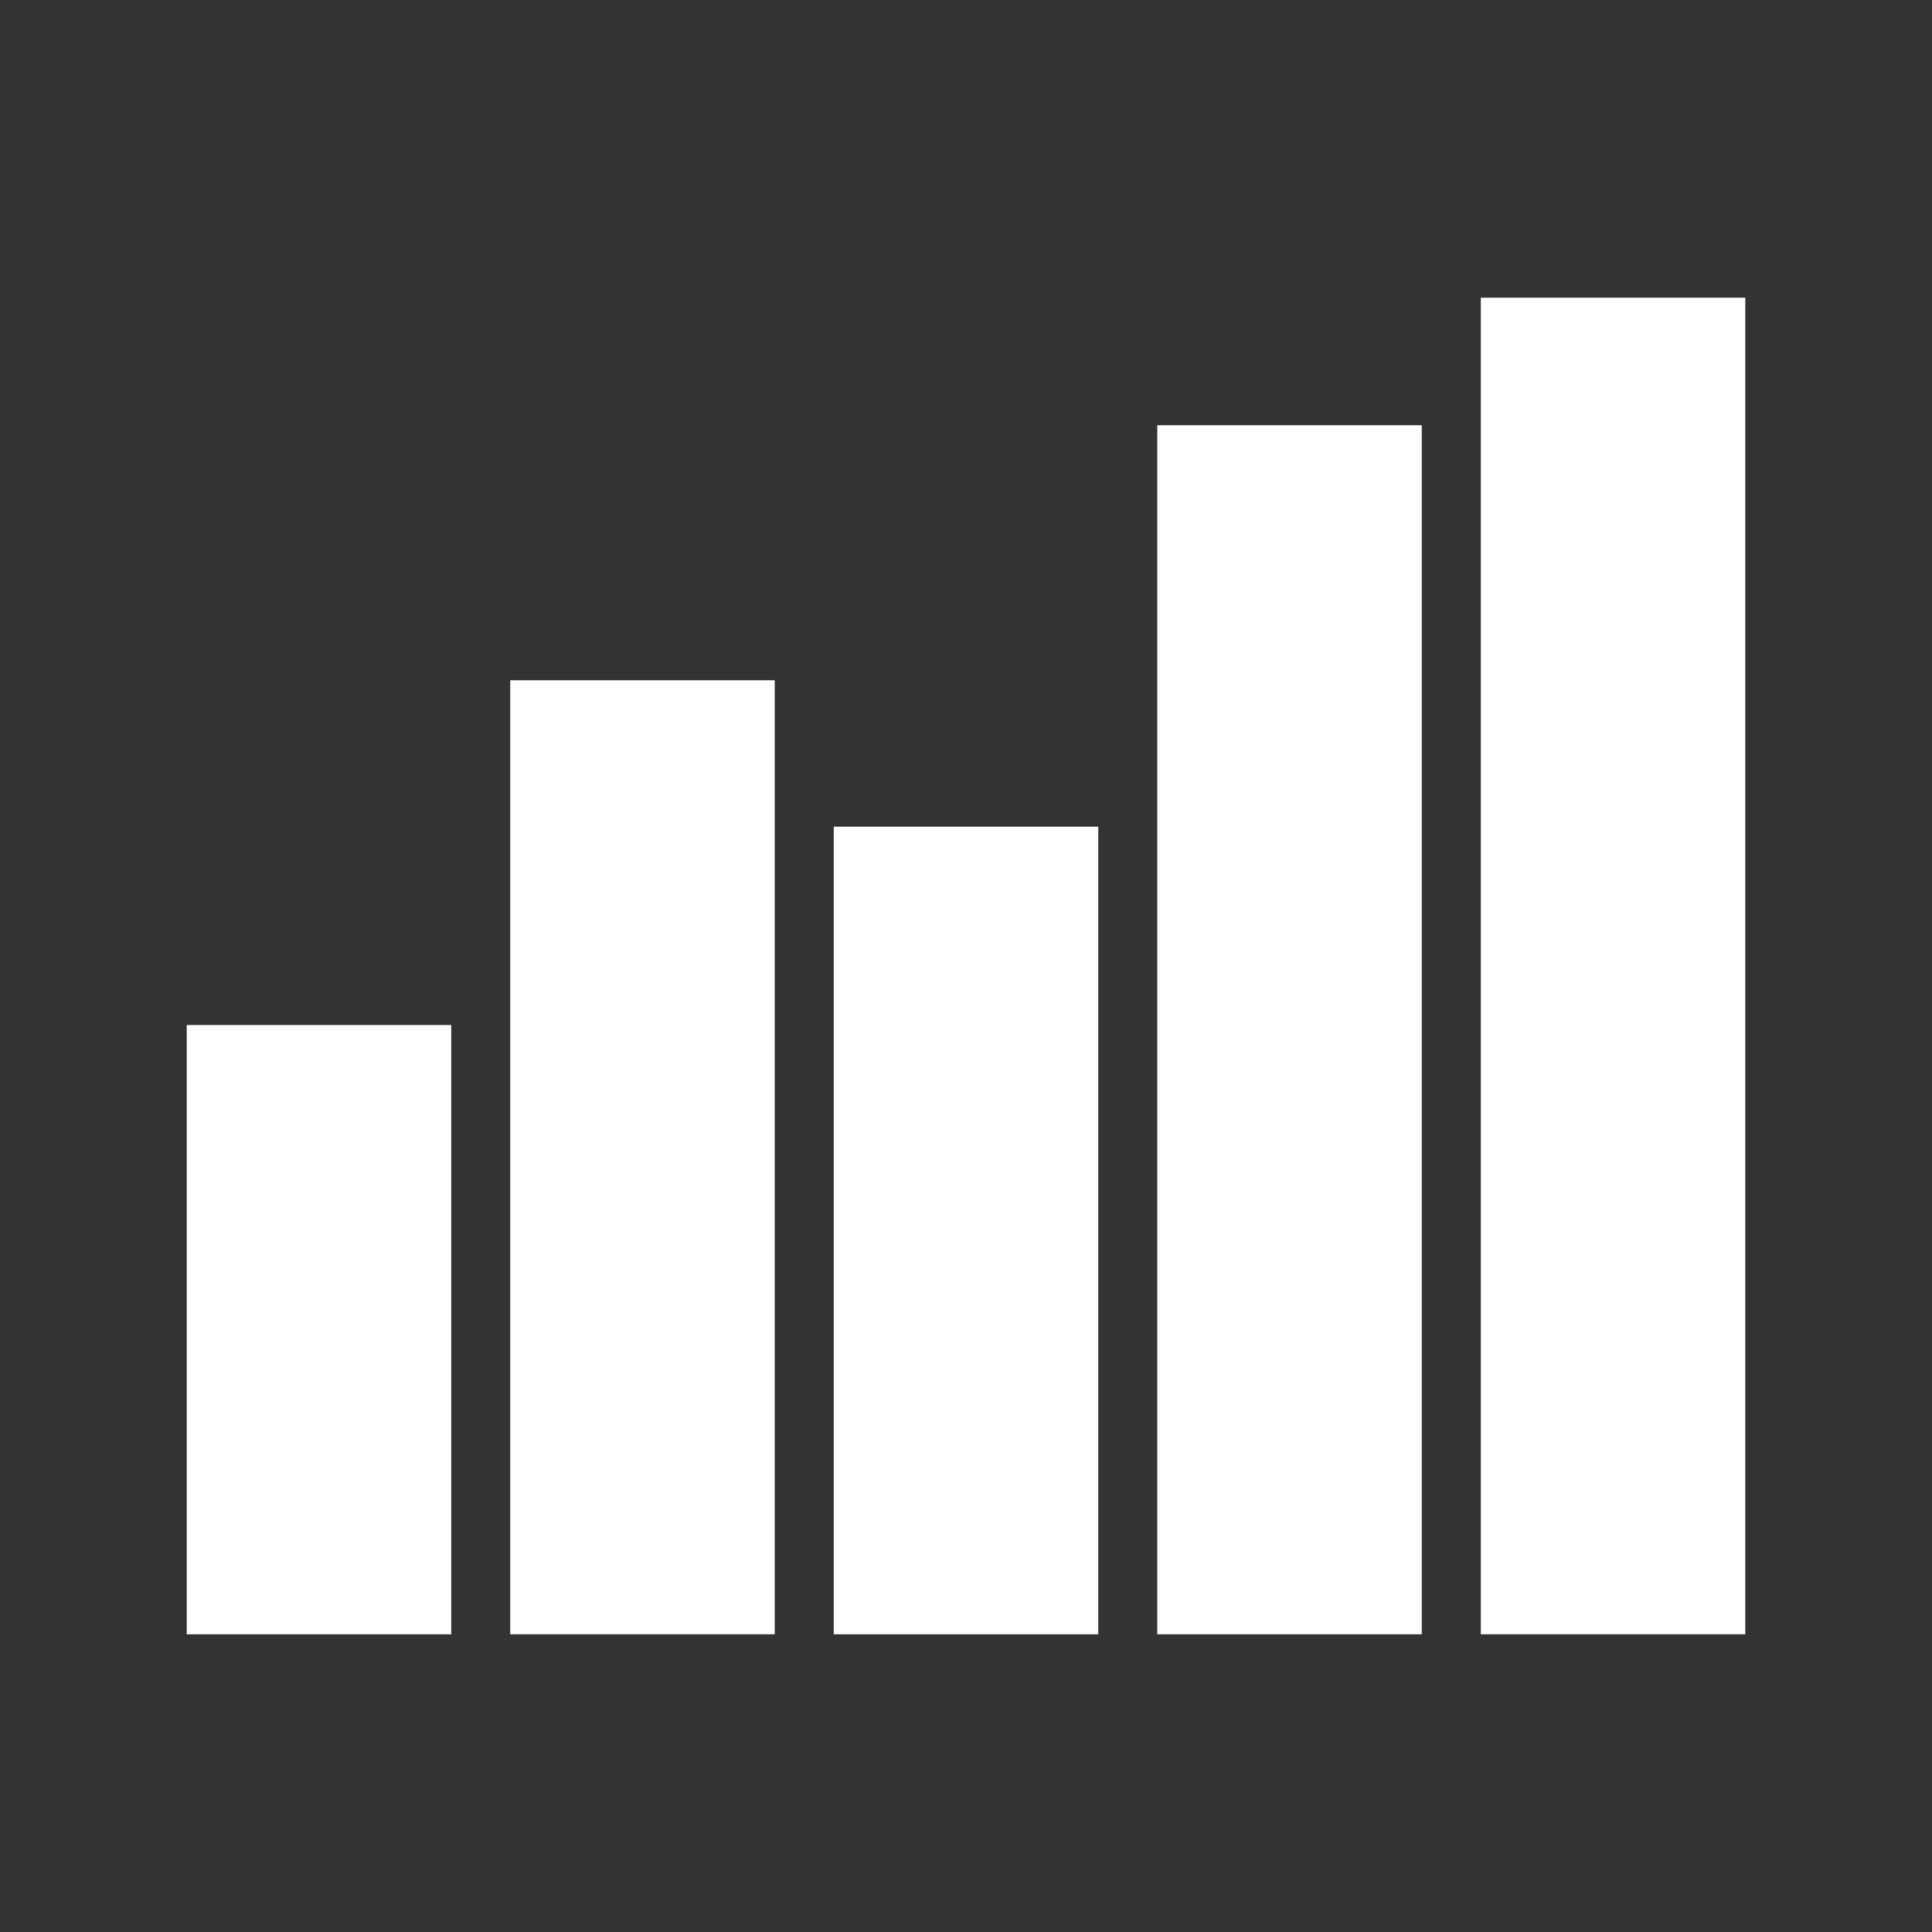 <?xml version="1.0" encoding="utf-8"?>
<!-- Generator: Adobe Illustrator 17.1.0, SVG Export Plug-In . SVG Version: 6.00 Build 0)  -->
<!DOCTYPE svg PUBLIC "-//W3C//DTD SVG 1.1//EN" "http://www.w3.org/Graphics/SVG/1.1/DTD/svg11.dtd">
<svg version="1.1" id="Layer_1" xmlns="http://www.w3.org/2000/svg" xmlns:xlink="http://www.w3.org/1999/xlink" x="0px" y="0px"
	 viewBox="0 0 100 100" enable-background="new 0 0 100 100" xml:space="preserve">
<rect x="0" y="0" width="100" height="100" fill="#333333" stroke="none"/>
<rect x="9.665" y="53.056" fill="#FFFFFF" width="13.69" height="31.535"/>
<rect x="26.41" y="35.21" fill="#FFFFFF" width="13.69" height="49.38"/>
<rect x="43.155" y="42.789" fill="#FFFFFF" width="13.69" height="41.802"/>
<rect x="59.9" y="22.01" fill="#FFFFFF" width="13.69" height="62.581"/>
<rect x="76.646" y="15.409" fill="#FFFFFF" width="13.69" height="69.181"/>
</svg>

